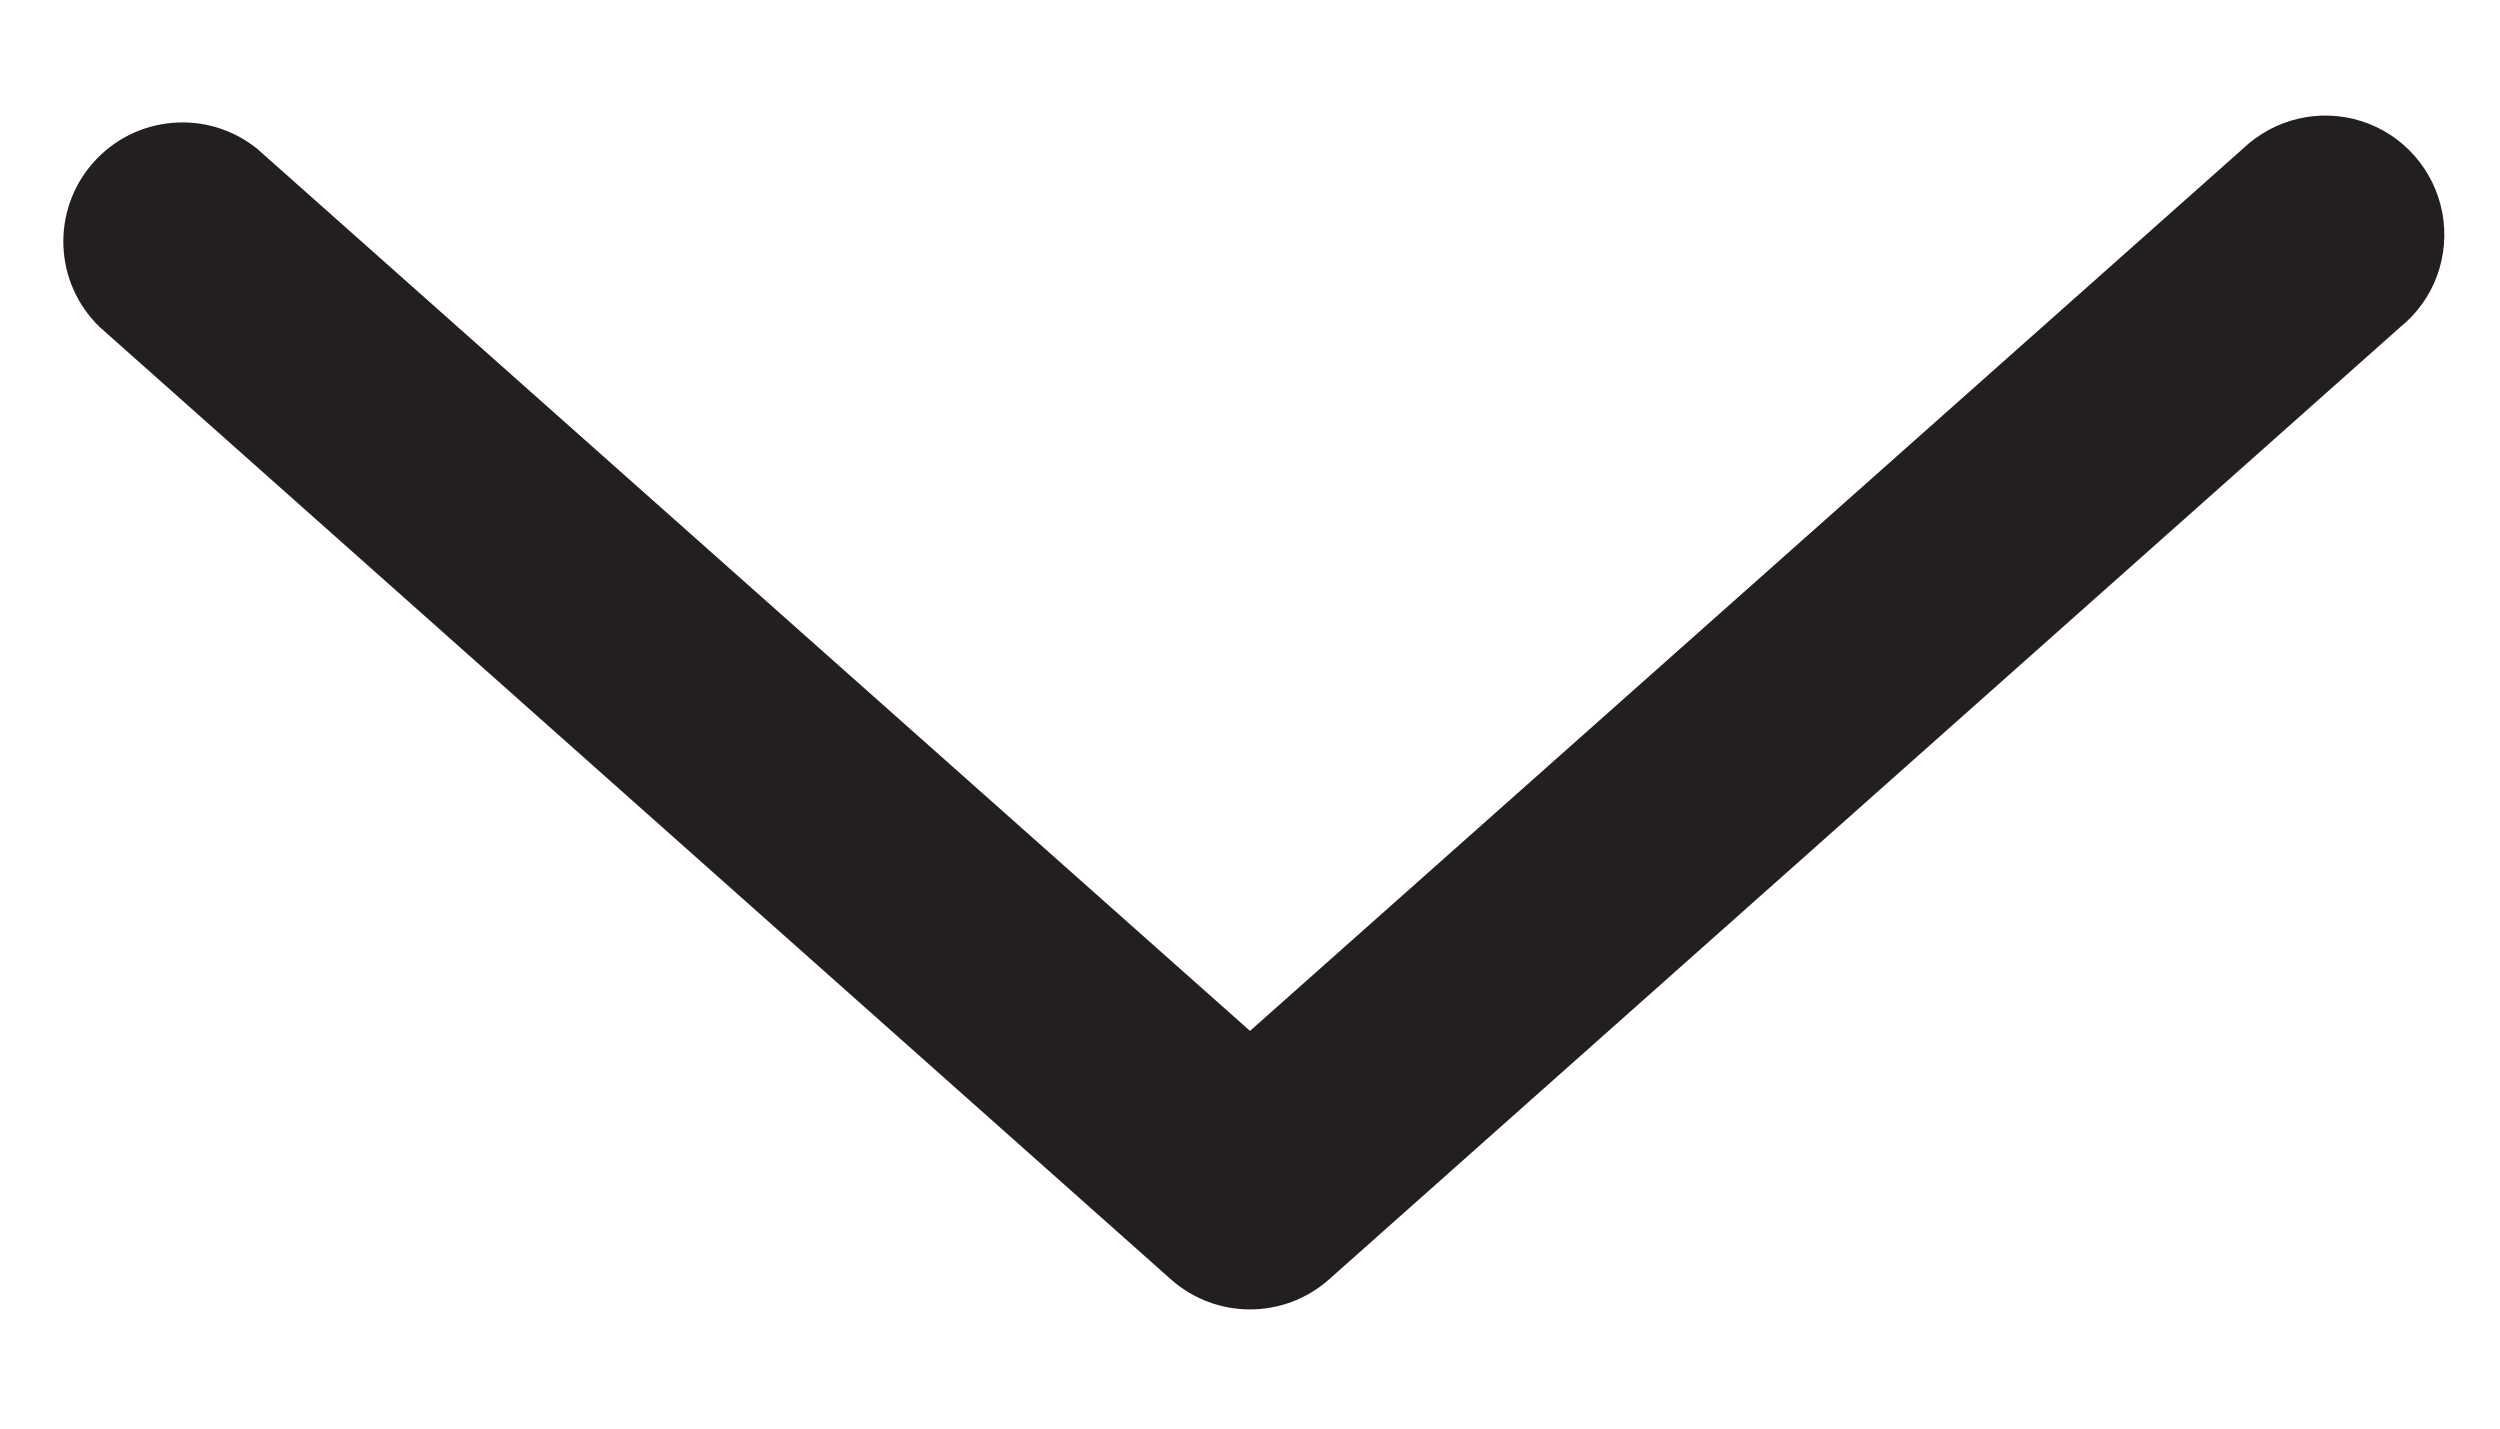 <svg width="14" height="8" viewBox="0 0 14 8" fill="none" xmlns="http://www.w3.org/2000/svg">
<path d="M13.44 1.833L7.44 7.167C7.188 7.388 6.812 7.388 6.56 7.167L0.56 1.833C0.302 1.586 0.285 1.18 0.521 0.912C0.757 0.644 1.162 0.609 1.44 0.833L7 5.773L12.56 0.833C12.737 0.664 12.992 0.604 13.226 0.679C13.459 0.754 13.632 0.951 13.677 1.192C13.722 1.433 13.631 1.68 13.44 1.833Z" fill="#231F20"/>
</svg>
